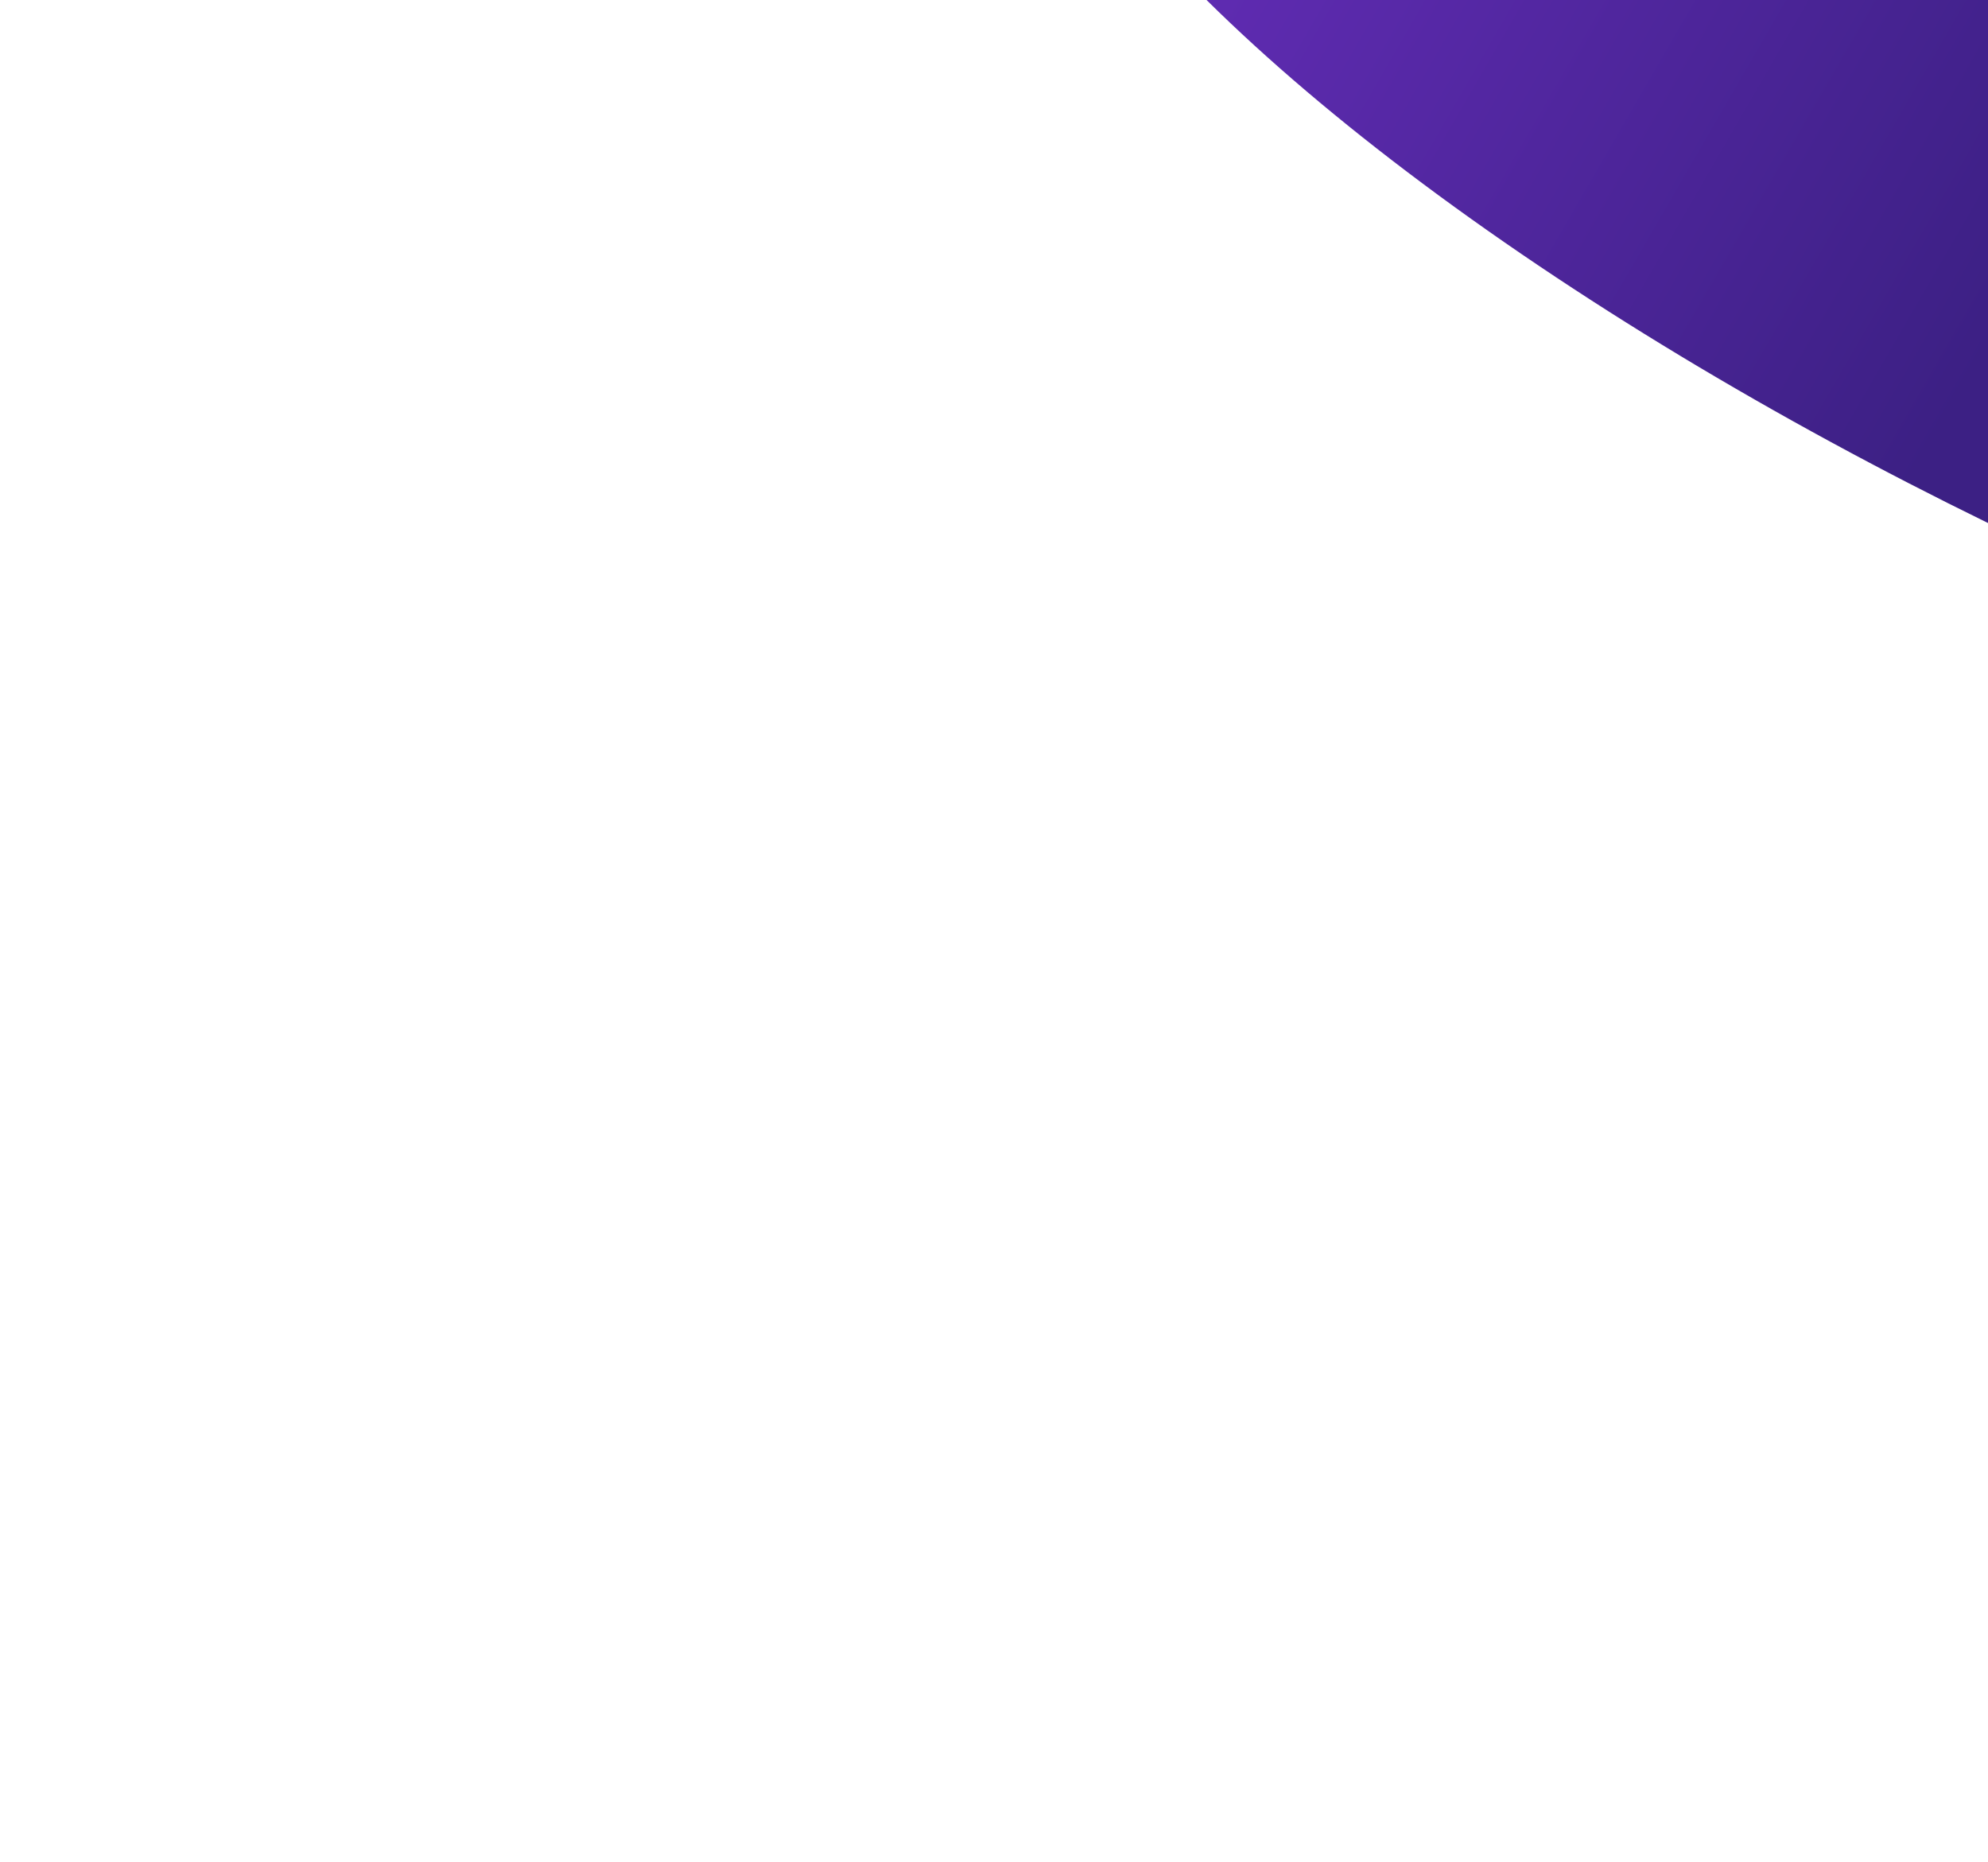 <svg width="299" height="280" viewBox="0 0 299 280" fill="none" xmlns="http://www.w3.org/2000/svg">
<g filter="url(#filter0_f_643_9007)">
<ellipse cx="339.137" cy="23.427" rx="206.004" ry="67.107" transform="rotate(24.836 339.137 23.427)" fill="url(#paint0_linear_643_9007)"/>
</g>
<defs>
<filter id="filter0_f_643_9007" x="0.048" y="-232.392" width="678.179" height="511.638" filterUnits="userSpaceOnUse" color-interpolation-filters="sRGB">
<feFlood flood-opacity="0" result="BackgroundImageFix"/>
<feBlend mode="normal" in="SourceGraphic" in2="BackgroundImageFix" result="shape"/>
<feGaussianBlur stdDeviation="75" result="effect1_foregroundBlur_643_9007"/>
</filter>
<linearGradient id="paint0_linear_643_9007" x1="133.133" y1="-134.274" x2="584.82" y2="-92.939" gradientUnits="userSpaceOnUse">
<stop stop-color="#7231CA"/>
<stop offset="0.44" stop-color="#3C2084"/>
<stop offset="0.58" stop-color="#3C2084"/>
<stop offset="0.805" stop-color="#bfdbf7"/>
<stop offset="0.923" stop-color="#7231CA"/>
<stop offset="1" stop-color="#7231CA"/>
</linearGradient>
</defs>
</svg>
